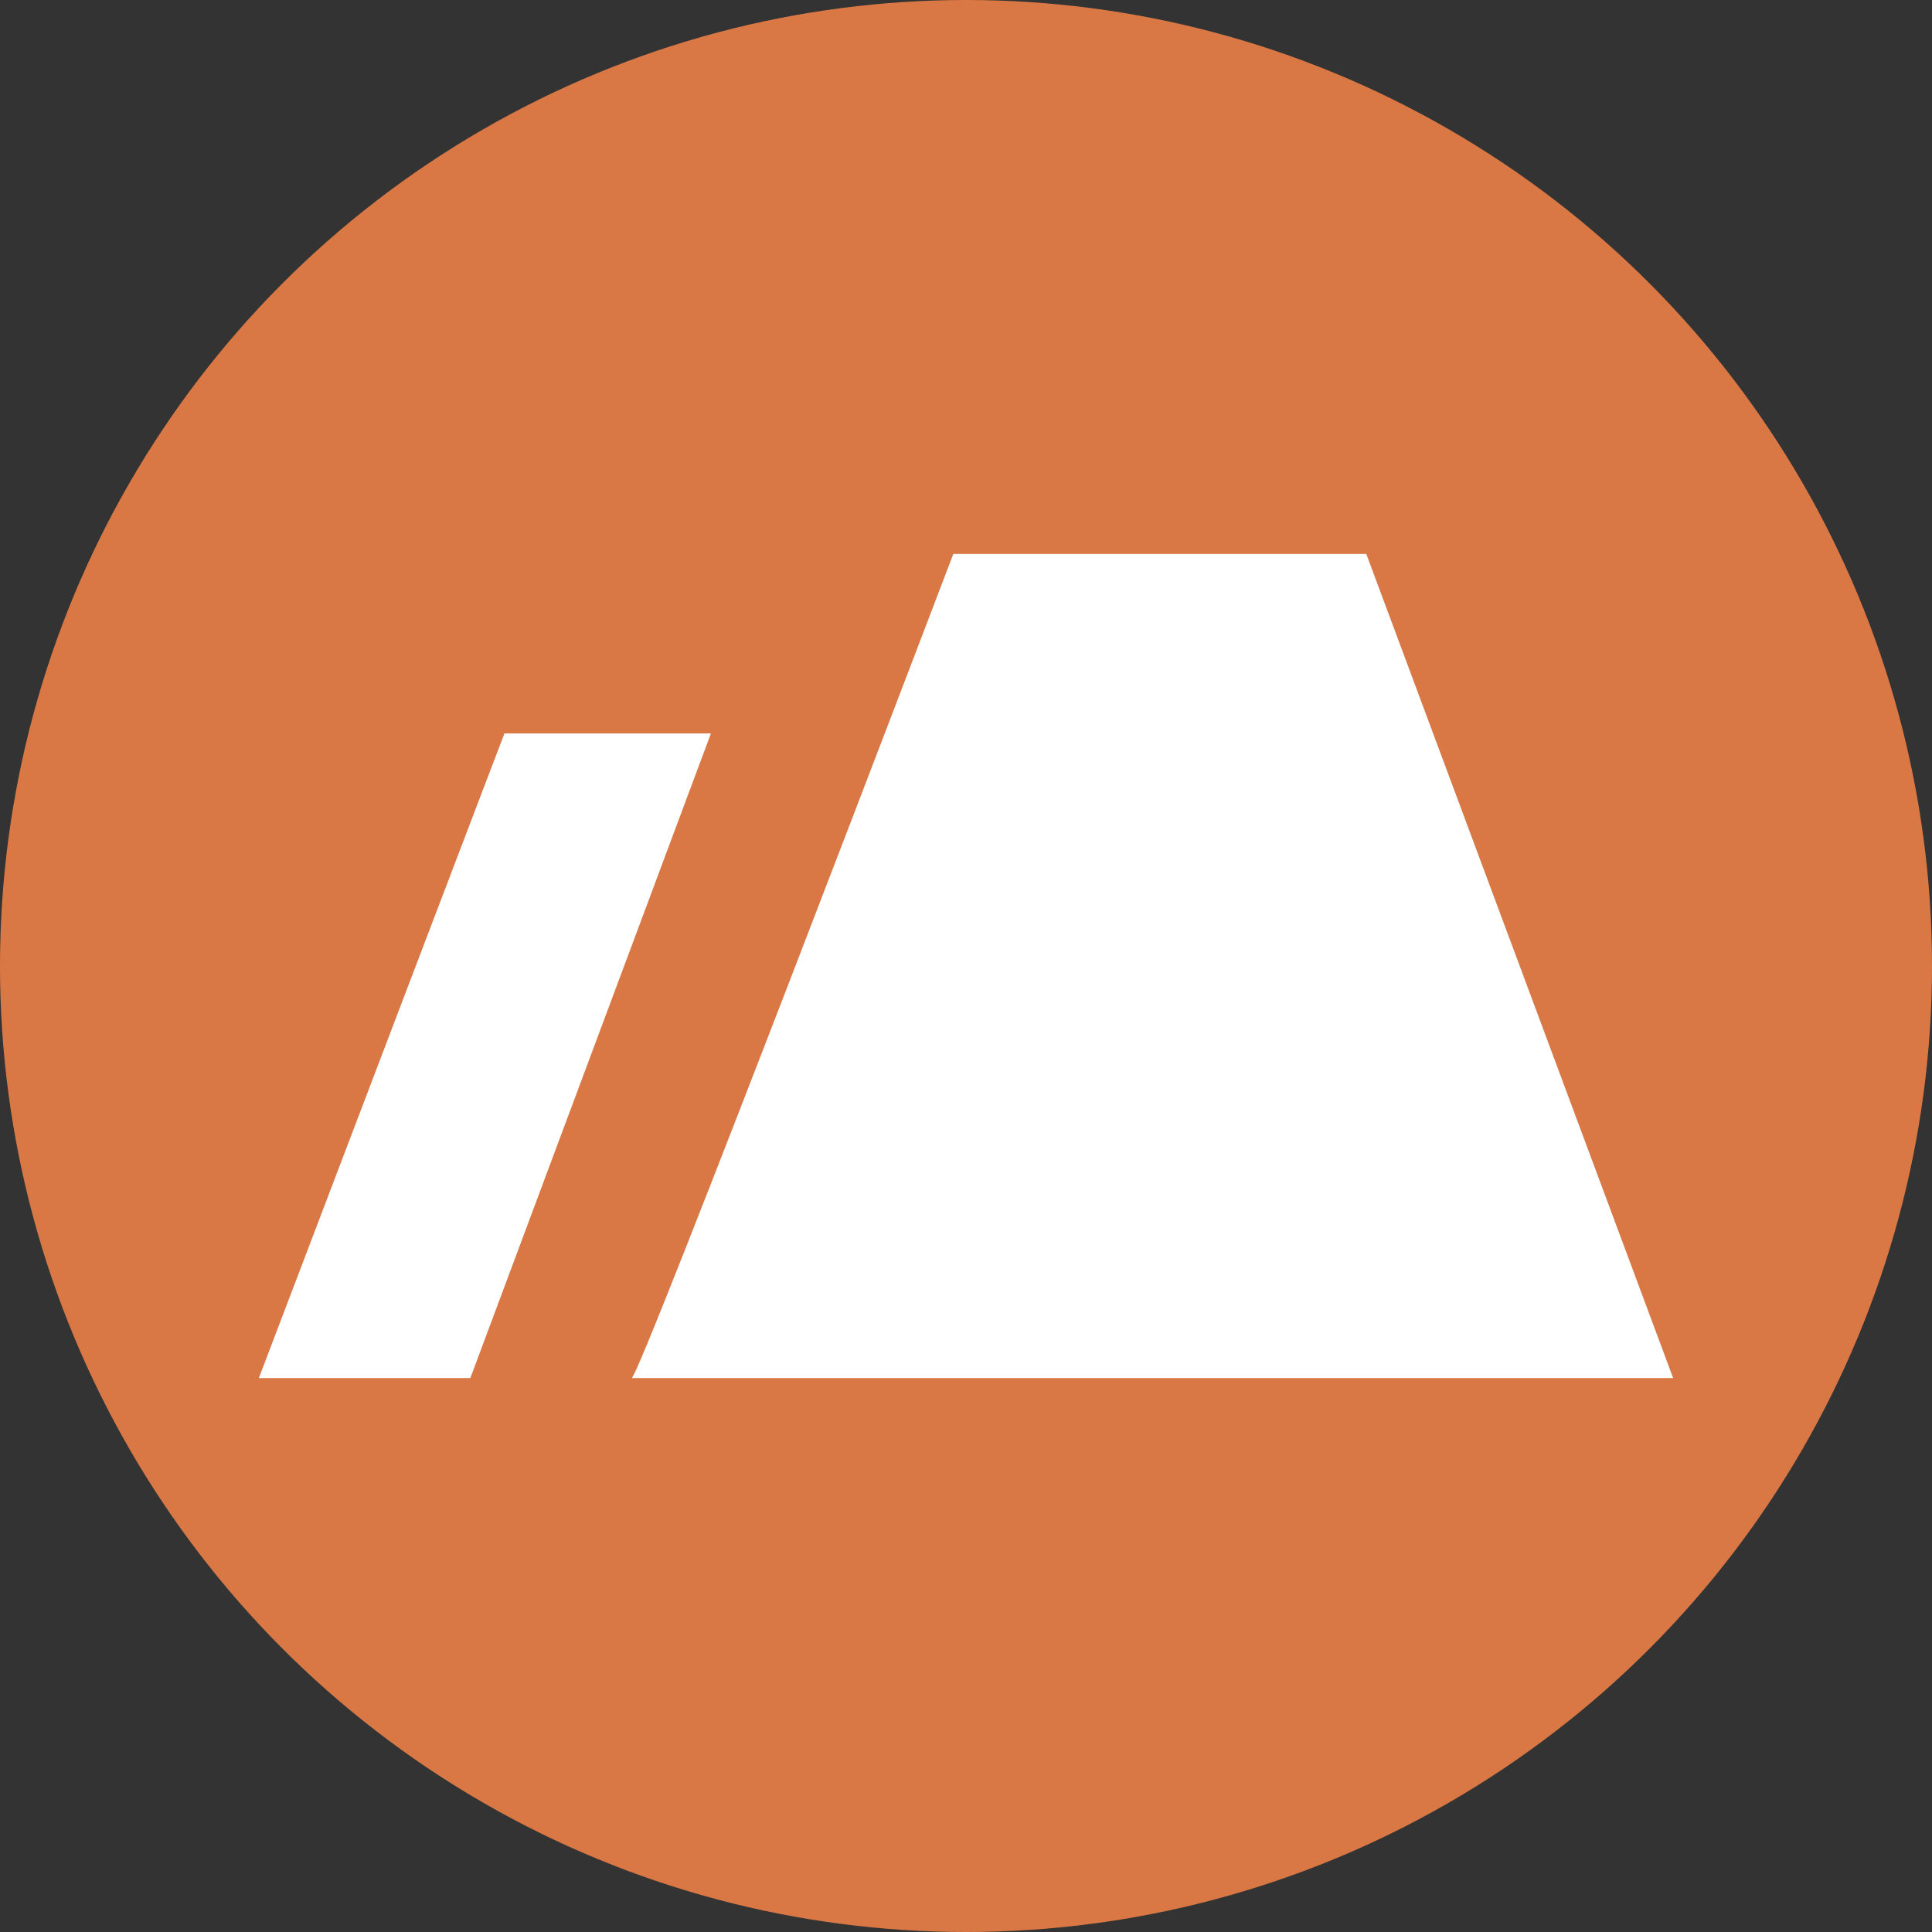 <svg xmlns="http://www.w3.org/2000/svg" viewBox="0 0 379.76 379.76"><rect x="0" y="0" width="379.76" height="379.76" fill="#333333" stroke="none"/><defs><style>.a{fill:#d97845;}.b{fill:#fff;}</style></defs><circle class="a" cx="189.88" cy="189.88" r="189.88"/><path class="b" d="M174.28,321H379L318.68,159H237.51s-61.7,162-63.23,162" transform="translate(-50.12 -50.12)"/><path class="b" d="M142.57,321l47.29-126.71H149.27S116.83,279.35,101,321h41.61" transform="translate(-50.12 -50.12)"/></svg>